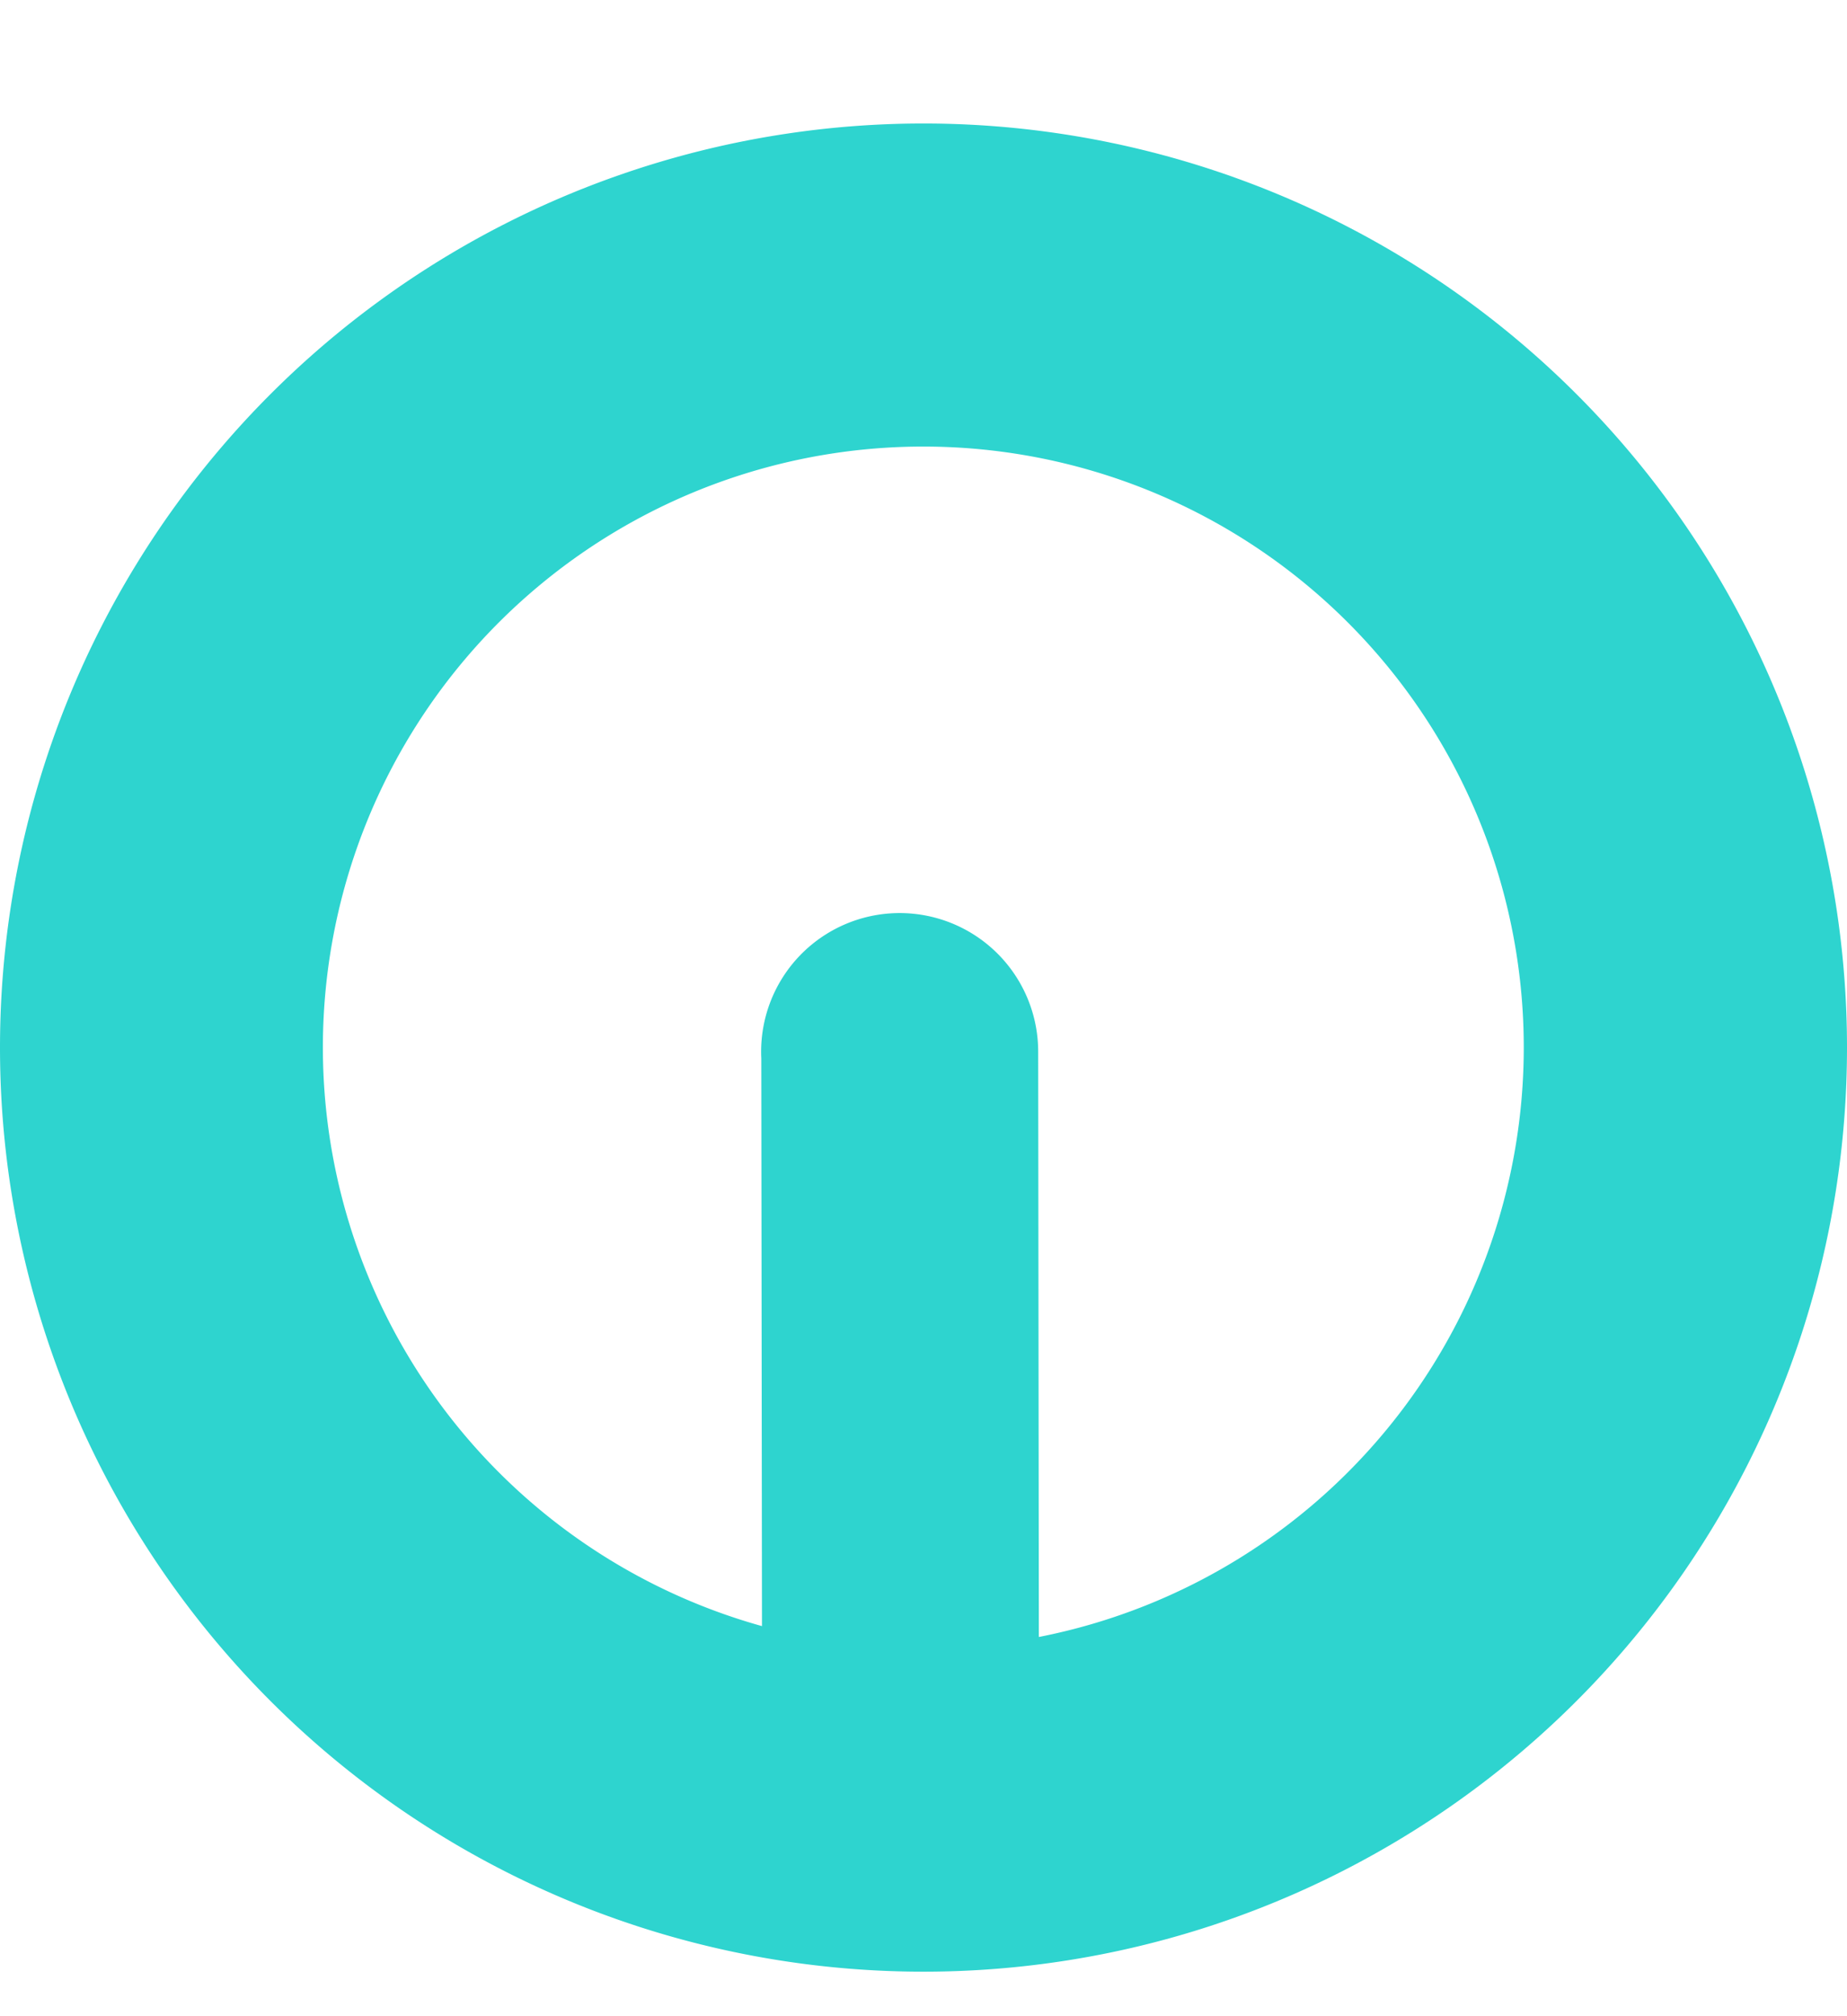 <svg xmlns="http://www.w3.org/2000/svg" width="11" height="12" viewBox="0 0 11 12">
    <path fill="#2ED4CF" fill-rule="evenodd" d="M4.538 9.679L4.534 6.3a.825.825 0 1 1 1.649-.04l.004 3.483a3.576 3.576 0 1 0-1.65-.065zm.962 2.056a5.5 5.5 0 1 1 0-11 5.5 5.5 0 0 1 0 11z"/>
</svg>
